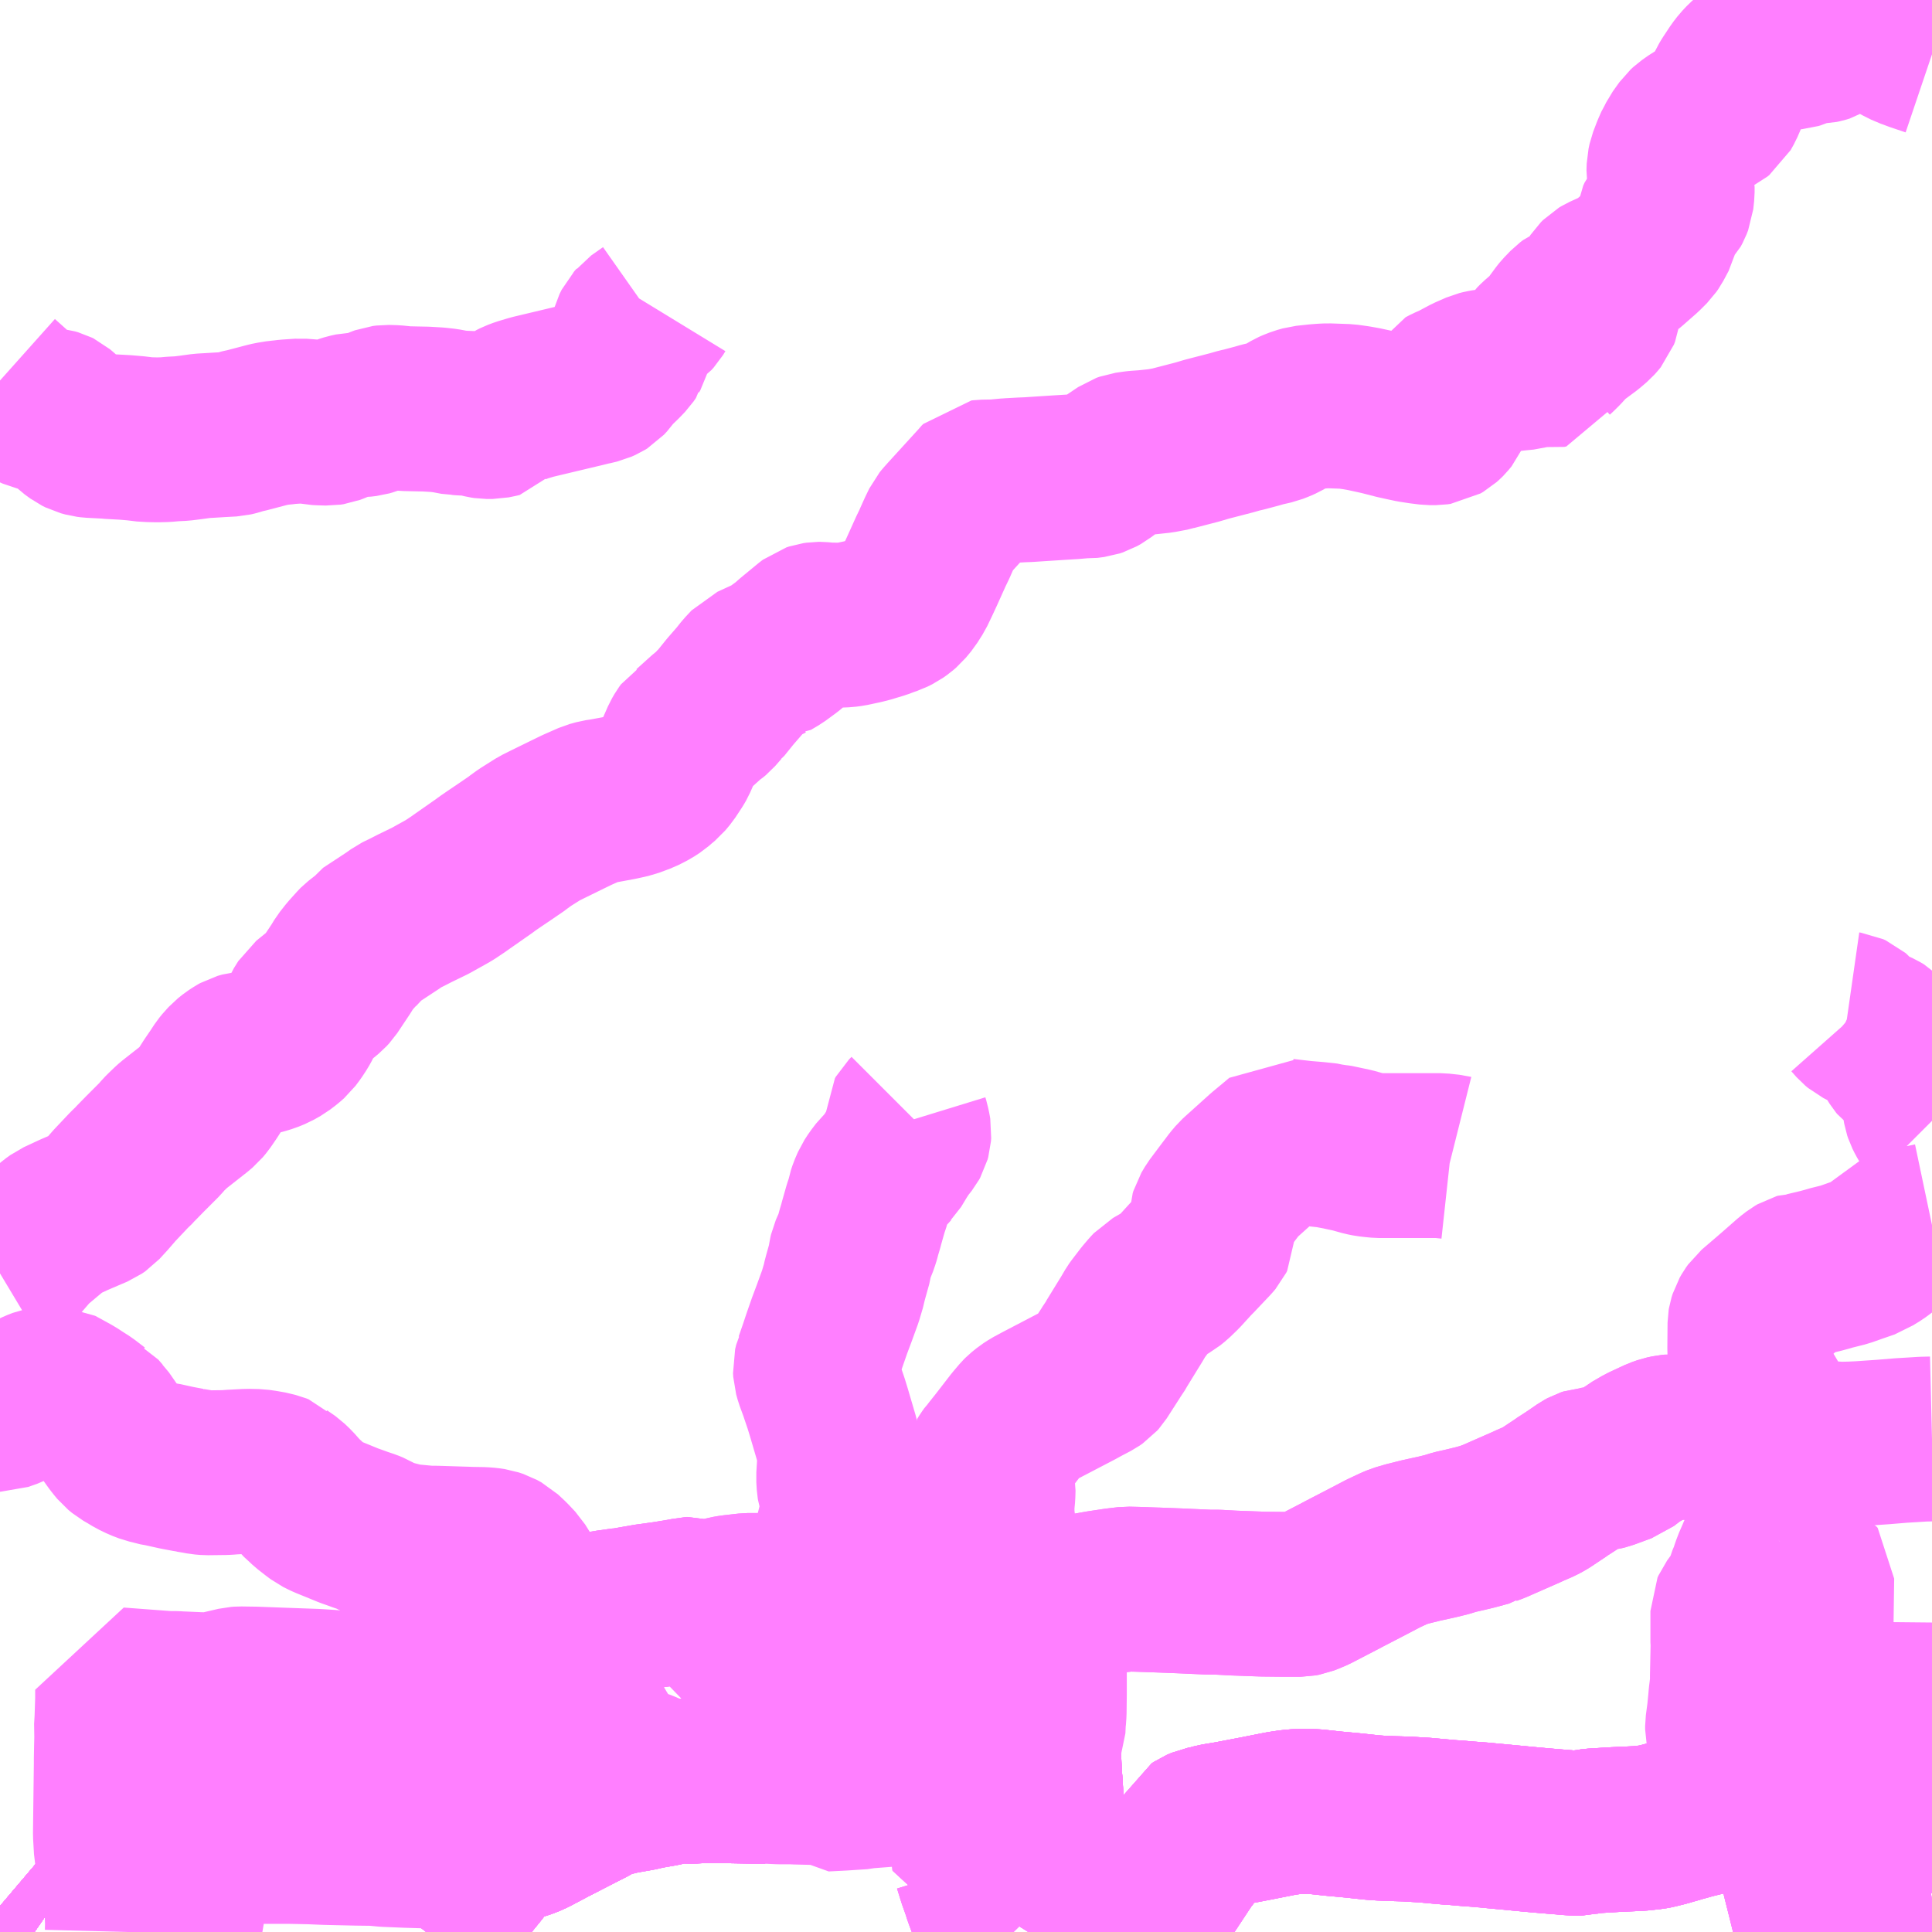 <?xml version="1.0" encoding="UTF-8"?>
<svg  xmlns="http://www.w3.org/2000/svg" xmlns:xlink="http://www.w3.org/1999/xlink" xmlns:go="http://purl.org/svgmap/profile" property="N07_001,N07_002,N07_003,N07_004,N07_005,N07_006,N07_007" viewBox="13517.578 -3515.625 8.789 8.789" go:dataArea="13517.578125 -3515.625 8.7890625 8.7890625" >
<globalCoordinateSystem srsName="http://purl.org/crs/84" transform="matrix(100.0,0.0,0.0,-100.0,0.0,0.0)" />
<defs>
 <g id="p0" >
  <circle cx="0.0" cy="0.0" r="3" stroke="green" stroke-width="0.75" vector-effect="non-scaling-stroke" />
 </g>
</defs>
<g fill="none" fill-rule="evenodd" stroke="#FF00FF" stroke-width="0.75" opacity="0.5" vector-effect="non-scaling-stroke" stroke-linejoin="bevel" >
<path content="1,丹後海陸交通（株）,大阪線（丹後～大阪）,2.0,2.0,2.0," xlink:title="1" d="M13517.735,-3506.836L13517.693,-3506.865L13517.652,-3506.894L13517.611,-3506.926L13517.578,-3506.954"/>
<path content="1,京都交通（株）,福知山～神戸（三ノ宮バスターミナル）,6.0,6.0,6.0," xlink:title="1" d="M13517.735,-3506.836L13517.693,-3506.865L13517.652,-3506.894L13517.611,-3506.926L13517.578,-3506.954"/>
<path content="1,京都交通（株）,舞鶴・綾部・福知山～大阪梅田,2.0,2.0,2.0," xlink:title="1" d="M13517.735,-3506.836L13517.693,-3506.865L13517.652,-3506.894L13517.611,-3506.926L13517.578,-3506.954"/>
<path content="1,京都交通（株）,舞鶴～なんば,5.0,5.0,5.0," xlink:title="1" d="M13517.735,-3506.836L13517.693,-3506.865L13517.652,-3506.894L13517.611,-3506.926L13517.578,-3506.954"/>
<path content="1,京都交通（株）,舞鶴～神戸（三ノ宮バスターミナル）,6.2,6.0,6.0," xlink:title="1" d="M13517.735,-3506.836L13517.693,-3506.865L13517.652,-3506.894L13517.611,-3506.926L13517.578,-3506.954"/>
<path content="1,全但バス（株）,城崎-和田山営業所乗り継ぎ-大阪,2.0,2.2,2.0," xlink:title="1" d="M13517.578,-3506.954L13517.611,-3506.926L13517.652,-3506.894L13517.693,-3506.865L13517.735,-3506.836"/>
<path content="1,全但バス（株）,城崎-和田山営業所乗り継ぎ-神戸,3.0,3.0,3.0," xlink:title="1" d="M13517.735,-3506.836L13517.693,-3506.865L13517.652,-3506.894L13517.611,-3506.926L13517.578,-3506.954"/>
<path content="1,全但バス（株）,大阪-城崎,2.0,2.2,2.0," xlink:title="1" d="M13517.735,-3506.836L13517.693,-3506.865L13517.652,-3506.894L13517.611,-3506.926L13517.578,-3506.954"/>
<path content="1,全但バス（株）,神戸-城崎,3.0,3.0,3.0," xlink:title="1" d="M13517.735,-3506.836L13517.693,-3506.865L13517.652,-3506.894L13517.611,-3506.926L13517.578,-3506.954"/>
<path content="1,日本交通（株）（大阪）,大阪・神戸～福知山・舞鶴線,5.5,6.0,5.5," xlink:title="1" d="M13517.735,-3506.836L13517.693,-3506.865L13517.652,-3506.894L13517.611,-3506.926L13517.578,-3506.954"/>
<path content="1,神姫グリーンバス（株）,柏原～黒井駅・三井庄～野瀬,2.5,2.0,2.0," xlink:title="1" d="M13517.578,-3513.894L13517.606,-3513.869L13517.655,-3513.825L13517.686,-3513.798L13517.704,-3513.787L13517.717,-3513.779L13517.742,-3513.768L13517.763,-3513.763L13517.816,-3513.757L13517.83,-3513.753L13517.832,-3513.752L13517.836,-3513.75L13517.849,-3513.739L13517.859,-3513.73L13517.887,-3513.702L13517.911,-3513.679L13517.937,-3513.66L13517.953,-3513.652L13517.975,-3513.646L13517.991,-3513.644L13518.068,-3513.64L13518.075,-3513.639L13518.148,-3513.635L13518.195,-3513.631L13518.245,-3513.625L13518.25,-3513.625L13518.294,-3513.624L13518.331,-3513.625L13518.364,-3513.628L13518.405,-3513.63L13518.445,-3513.635L13518.496,-3513.642L13518.512,-3513.643L13518.53,-3513.644L13518.579,-3513.647L13518.634,-3513.65L13518.651,-3513.654L13518.676,-3513.662L13518.684,-3513.664L13518.695,-3513.666L13518.794,-3513.692L13518.811,-3513.696L13518.848,-3513.702L13518.862,-3513.703L13518.886,-3513.706L13518.945,-3513.71L13518.985,-3513.707L13518.997,-3513.706L13519.007,-3513.704L13519.017,-3513.702L13519.037,-3513.701L13519.071,-3513.7L13519.084,-3513.702L13519.092,-3513.705L13519.144,-3513.726L13519.163,-3513.732L13519.186,-3513.737L13519.218,-3513.738L13519.221,-3513.738L13519.246,-3513.741L13519.26,-3513.745L13519.273,-3513.75L13519.31,-3513.766L13519.321,-3513.77L13519.337,-3513.772L13519.373,-3513.771L13519.412,-3513.767L13519.423,-3513.766L13519.467,-3513.765L13519.516,-3513.764L13519.567,-3513.761L13519.603,-3513.757L13519.656,-3513.747L13519.667,-3513.747L13519.678,-3513.746L13519.725,-3513.744L13519.75,-3513.739L13519.779,-3513.732L13519.792,-3513.73L13519.808,-3513.73L13519.818,-3513.73L13519.828,-3513.732L13519.847,-3513.736L13519.851,-3513.737L13519.856,-3513.743L13519.875,-3513.762L13519.889,-3513.772L13519.915,-3513.789L13519.929,-3513.796L13519.953,-3513.805L13520,-3513.819L13520.214,-3513.87L13520.227,-3513.873L13520.263,-3513.882L13520.269,-3513.883L13520.298,-3513.89L13520.316,-3513.898L13520.324,-3513.903L13520.338,-3513.918L13520.354,-3513.941L13520.376,-3513.963L13520.4,-3513.986L13520.424,-3514.011L13520.435,-3514.027L13520.436,-3514.032L13520.442,-3514.042L13520.443,-3514.046L13520.448,-3514.077L13520.451,-3514.09L13520.459,-3514.12L13520.469,-3514.14L13520.479,-3514.151L13520.483,-3514.156L13520.537,-3514.194L13520.547,-3514.205L13520.558,-3514.223"/>
<path content="1,神姫グリーンバス（株）,篠山口駅～宮田～草山温泉,6.0,3.0,3.0," xlink:title="1" d="M13517.578,-3509.832L13517.613,-3509.853L13517.631,-3509.868L13517.663,-3509.898L13517.719,-3509.963L13517.826,-3510.053L13517.844,-3510.066L13517.915,-3510.099L13517.985,-3510.129L13518.011,-3510.14L13518.027,-3510.151L13518.06,-3510.187L13518.099,-3510.232L13518.167,-3510.304L13518.191,-3510.327L13518.195,-3510.332L13518.238,-3510.376L13518.306,-3510.444L13518.322,-3510.463L13518.335,-3510.476L13518.359,-3510.499L13518.368,-3510.507L13518.466,-3510.584L13518.485,-3510.6L13518.5,-3510.618L13518.524,-3510.653L13518.547,-3510.689L13518.575,-3510.73L13518.594,-3510.759L13518.607,-3510.775L13518.611,-3510.779L13518.622,-3510.791L13518.642,-3510.807L13518.662,-3510.82L13518.671,-3510.825L13518.692,-3510.831L13518.714,-3510.833L13518.747,-3510.834L13518.757,-3510.836L13518.772,-3510.84L13518.795,-3510.847L13518.822,-3510.858L13518.852,-3510.875L13518.878,-3510.895L13518.895,-3510.91L13518.913,-3510.934L13518.93,-3510.96L13518.94,-3510.978L13518.947,-3510.993L13518.951,-3511.001L13518.96,-3511.022L13518.98,-3511.054L13519.038,-3511.101L13519.061,-3511.12L13519.073,-3511.133L13519.087,-3511.154L13519.129,-3511.217L13519.146,-3511.245L13519.172,-3511.278L13519.209,-3511.319L13519.213,-3511.323L13519.241,-3511.345L13519.254,-3511.364L13519.368,-3511.439L13519.393,-3511.457L13519.403,-3511.462L13519.43,-3511.475L13519.463,-3511.492L13519.537,-3511.528L13519.569,-3511.546L13519.589,-3511.557L13519.612,-3511.57L13519.621,-3511.575L13519.663,-3511.603L13519.677,-3511.613L13519.757,-3511.669L13519.78,-3511.685L13519.796,-3511.697L13519.831,-3511.721L13519.874,-3511.75L13519.931,-3511.789L13519.937,-3511.794L13519.966,-3511.815L13520.031,-3511.856L13520.049,-3511.865L13520.057,-3511.869L13520.067,-3511.874L13520.167,-3511.923L13520.204,-3511.941L13520.22,-3511.948L13520.27,-3511.97L13520.299,-3511.978L13520.326,-3511.982L13520.396,-3511.995L13520.445,-3512.006L13520.496,-3512.025L13520.516,-3512.035L13520.533,-3512.044L13520.556,-3512.059L13520.572,-3512.073L13520.59,-3512.088L13520.61,-3512.112L13520.639,-3512.156L13520.647,-3512.17L13520.687,-3512.261L13520.698,-3512.28L13520.706,-3512.291L13520.724,-3512.302L13520.795,-3512.366L13520.807,-3512.375L13520.81,-3512.377L13520.822,-3512.387L13520.85,-3512.419L13520.854,-3512.422L13520.9,-3512.479L13520.946,-3512.532L13520.969,-3512.561L13520.998,-3512.592L13521.07,-3512.625L13521.076,-3512.628L13521.077,-3512.628L13521.111,-3512.648L13521.156,-3512.681L13521.166,-3512.689L13521.186,-3512.707L13521.266,-3512.773L13521.274,-3512.779L13521.286,-3512.783L13521.3,-3512.785L13521.311,-3512.785L13521.343,-3512.782L13521.399,-3512.781L13521.424,-3512.782L13521.447,-3512.785L13521.503,-3512.797L13521.534,-3512.805L13521.543,-3512.808L13521.58,-3512.819L13521.612,-3512.831L13521.63,-3512.837L13521.652,-3512.848L13521.669,-3512.86L13521.683,-3512.872L13521.707,-3512.901L13521.717,-3512.917L13521.731,-3512.939L13521.753,-3512.985L13521.772,-3513.026L13521.813,-3513.117L13521.829,-3513.15L13521.835,-3513.164L13521.853,-3513.204L13521.87,-3513.239L13521.879,-3513.25L13521.895,-3513.268L13522.03,-3513.416L13522.036,-3513.424L13522.043,-3513.431L13522.051,-3513.432L13522.11,-3513.433L13522.131,-3513.437L13522.134,-3513.437L13522.142,-3513.436L13522.173,-3513.439L13522.228,-3513.442L13522.255,-3513.443L13522.316,-3513.447L13522.393,-3513.452L13522.458,-3513.456L13522.504,-3513.46L13522.522,-3513.459L13522.553,-3513.463L13522.568,-3513.468L13522.586,-3513.478L13522.595,-3513.485L13522.64,-3513.518L13522.692,-3513.553L13522.706,-3513.558L13522.741,-3513.563L13522.75,-3513.564L13522.792,-3513.567L13522.857,-3513.574L13522.91,-3513.584L13522.916,-3513.586L13523.024,-3513.614L13523.068,-3513.627L13523.18,-3513.656L13523.215,-3513.666L13523.237,-3513.671L13523.297,-3513.687L13523.321,-3513.694L13523.369,-3513.705L13523.392,-3513.714L13523.41,-3513.722L13523.458,-3513.75L13523.467,-3513.754L13523.49,-3513.763L13523.515,-3513.77L13523.571,-3513.776L13523.597,-3513.778L13523.619,-3513.779L13523.704,-3513.776L13523.747,-3513.77L13523.781,-3513.764L13523.832,-3513.753L13523.863,-3513.746L13523.929,-3513.729L13523.97,-3513.72L13524.003,-3513.713L13524.042,-3513.707L13524.082,-3513.702L13524.11,-3513.702L13524.124,-3513.704L13524.136,-3513.711L13524.146,-3513.72L13524.151,-3513.725L13524.165,-3513.742L13524.168,-3513.749L13524.167,-3513.765L13524.163,-3513.783L13524.157,-3513.802L13524.147,-3513.828L13524.144,-3513.838L13524.144,-3513.845L13524.147,-3513.85L13524.166,-3513.86L13524.196,-3513.873L13524.258,-3513.906L13524.308,-3513.928L13524.324,-3513.932L13524.341,-3513.935L13524.418,-3513.942L13524.468,-3513.948L13524.518,-3513.953L13524.529,-3513.956L13524.54,-3513.965L13524.543,-3513.972L13524.547,-3514.006L13524.552,-3514.032L13524.559,-3514.046L13524.564,-3514.053L13524.579,-3514.068L13524.618,-3514.102L13524.638,-3514.123L13524.644,-3514.131L13524.683,-3514.184L13524.692,-3514.195L13524.72,-3514.224L13524.732,-3514.233L13524.739,-3514.236L13524.748,-3514.236L13524.757,-3514.233L13524.762,-3514.226L13524.759,-3514.216L13524.751,-3514.206L13524.72,-3514.181L13524.703,-3514.163L13524.69,-3514.147L13524.67,-3514.115L13524.662,-3514.103L13524.629,-3514.049L13524.618,-3514.033L13524.605,-3514.006L13524.598,-3513.979L13524.597,-3513.964L13524.603,-3513.96L13524.613,-3513.958L13524.622,-3513.96L13524.627,-3513.972L13524.631,-3513.983L13524.638,-3514.001L13524.648,-3514.015L13524.66,-3514.026L13524.679,-3514.045L13524.72,-3514.09L13524.797,-3514.147L13524.825,-3514.171L13524.834,-3514.181L13524.843,-3514.192L13524.848,-3514.205L13524.849,-3514.212L13524.853,-3514.233L13524.853,-3514.256L13524.845,-3514.311L13524.844,-3514.333L13524.849,-3514.343L13524.853,-3514.349L13524.863,-3514.359L13524.873,-3514.365L13524.919,-3514.386L13524.946,-3514.398L13524.977,-3514.419L13524.99,-3514.43L13525.048,-3514.481L13525.078,-3514.511L13525.087,-3514.524L13525.111,-3514.569L13525.117,-3514.594L13525.121,-3514.624L13525.127,-3514.637L13525.139,-3514.652L13525.166,-3514.68L13525.174,-3514.695L13525.181,-3514.713L13525.185,-3514.75L13525.185,-3514.775L13525.172,-3514.825L13525.17,-3514.838L13525.171,-3514.869L13525.176,-3514.892L13525.192,-3514.934L13525.206,-3514.966L13525.213,-3514.977L13525.22,-3514.991L13525.25,-3515.033L13525.263,-3515.045L13525.293,-3515.066L13525.333,-3515.089L13525.387,-3515.117L13525.396,-3515.124L13525.411,-3515.151L13525.442,-3515.223L13525.448,-3515.236L13525.457,-3515.251L13525.488,-3515.298L13525.505,-3515.32L13525.523,-3515.339L13525.568,-3515.379L13525.62,-3515.421L13525.635,-3515.431L13525.648,-3515.44L13525.691,-3515.465L13525.715,-3515.482L13525.74,-3515.511L13525.756,-3515.528L13525.772,-3515.543L13525.787,-3515.553L13525.806,-3515.564L13525.839,-3515.584L13525.883,-3515.615L13525.896,-3515.625"/>
<path content="1,神姫グリーンバス（株）,篠山口駅～篠山営業所・城東日置～福住,2.5,2.5,2.5," xlink:title="1" d="M13519.517,-3506.836L13519.61,-3506.955L13519.657,-3507.012L13519.678,-3507.037L13519.697,-3507.062L13519.742,-3507.117L13519.812,-3507.207L13519.829,-3507.225L13519.842,-3507.235L13519.849,-3507.239L13519.851,-3507.241L13519.905,-3507.253L13519.97,-3507.274L13519.999,-3507.287L13520.033,-3507.305L13520.082,-3507.331L13520.123,-3507.352L13520.154,-3507.368L13520.158,-3507.37L13520.234,-3507.409L13520.247,-3507.415L13520.301,-3507.445L13520.327,-3507.455L13520.353,-3507.462L13520.402,-3507.474L13520.482,-3507.488L13520.521,-3507.497L13520.573,-3507.506L13520.594,-3507.51L13520.631,-3507.519L13520.652,-3507.522L13520.678,-3507.523L13520.727,-3507.522L13520.781,-3507.525L13520.844,-3507.525L13520.851,-3507.524L13520.855,-3507.524L13520.889,-3507.524L13520.895,-3507.524L13521.007,-3507.522L13521.058,-3507.522L13521.058,-3507.544L13521.059,-3507.566L13521.06,-3507.641L13521.061,-3507.681L13521.067,-3507.681L13521.07,-3507.681L13521.153,-3507.68L13521.204,-3507.68L13521.225,-3507.68L13521.241,-3507.68L13521.254,-3507.678L13521.296,-3507.68L13521.362,-3507.682L13521.374,-3507.682L13521.485,-3507.684L13521.506,-3507.684L13521.625,-3507.685L13521.653,-3507.686L13521.688,-3507.685L13521.702,-3507.685L13521.845,-3507.684L13521.882,-3507.685L13521.898,-3507.684L13521.969,-3507.684L13522.066,-3507.686L13522.075,-3507.686L13522.123,-3507.686L13522.229,-3507.684L13522.288,-3507.683L13522.301,-3507.683L13522.302,-3507.669L13522.305,-3507.594L13522.308,-3507.535L13522.31,-3507.514L13522.321,-3507.324L13522.327,-3507.2L13522.329,-3507.161L13522.332,-3507.121L13522.331,-3507.097L13522.334,-3507.065L13522.335,-3507.034L13522.371,-3507.05L13522.403,-3507.066L13522.431,-3507.076L13522.447,-3507.079L13522.471,-3507.079L13522.493,-3507.076L13522.547,-3507.067L13522.57,-3507.065L13522.588,-3507.064L13522.628,-3507.064L13522.723,-3507.077L13522.782,-3507.092L13522.832,-3507.107L13522.872,-3507.118L13522.875,-3507.112L13522.915,-3507.027L13522.916,-3507.024L13522.924,-3507.007L13522.932,-3506.999L13523.052,-3506.927L13523.089,-3506.903L13523.15,-3506.865L13523.194,-3506.836M13525.462,-3506.836L13525.482,-3506.841L13525.501,-3506.845L13525.522,-3506.85L13525.526,-3506.851L13525.565,-3506.857L13525.578,-3506.861L13525.621,-3506.868L13525.686,-3506.875L13525.706,-3506.878L13525.719,-3506.88L13525.734,-3506.883L13525.845,-3506.901L13525.889,-3506.909L13525.913,-3506.914L13526.014,-3506.93L13526.062,-3506.938L13526.098,-3506.944L13526.164,-3506.955L13526.174,-3506.957L13526.177,-3506.958L13526.245,-3506.966L13526.347,-3506.979L13526.36,-3506.979L13526.367,-3506.98"/>
<path content="1,神姫グリーンバス（株）,篠山口駅～（直通）～篠山鳳鳴高校前,1.0,0.0,0.0," xlink:title="1" d="M13519.517,-3506.836L13519.61,-3506.955L13519.657,-3507.012L13519.678,-3507.037L13519.697,-3507.062L13519.742,-3507.117L13519.812,-3507.207L13519.829,-3507.225L13519.842,-3507.235L13519.849,-3507.239L13519.851,-3507.241L13519.905,-3507.253L13519.924,-3507.259L13519.97,-3507.274L13519.999,-3507.287L13520.033,-3507.305L13520.082,-3507.331L13520.123,-3507.352L13520.154,-3507.368L13520.158,-3507.37L13520.234,-3507.409L13520.247,-3507.415L13520.234,-3507.445L13520.225,-3507.488L13520.224,-3507.49L13520.206,-3507.604L13520.189,-3507.697L13520.182,-3507.741L13520.178,-3507.767L13520.172,-3507.827L13520.167,-3507.862L13520.167,-3507.889L13520.167,-3507.903L13520.175,-3507.944L13520.186,-3507.98L13520.216,-3508.071L13520.223,-3508.093L13520.24,-3508.139L13520.249,-3508.18L13520.259,-3508.228L13520.267,-3508.267L13520.265,-3508.275L13520.278,-3508.279L13520.35,-3508.291L13520.414,-3508.3L13520.421,-3508.3L13520.46,-3508.307L13520.523,-3508.318L13520.603,-3508.329L13520.674,-3508.34L13520.685,-3508.343L13520.742,-3508.351L13520.75,-3508.352L13520.763,-3508.347L13520.786,-3508.325L13520.832,-3508.34L13520.872,-3508.351L13520.887,-3508.355L13520.91,-3508.359L13520.92,-3508.36L13520.937,-3508.362L13520.981,-3508.367L13521.025,-3508.367L13521.027,-3508.367L13521.14,-3508.364L13521.179,-3508.363L13521.243,-3508.362L13521.248,-3508.362L13521.283,-3508.361L13521.381,-3508.359L13521.629,-3508.354L13521.749,-3508.351L13521.978,-3508.347L13522.107,-3508.344L13522.148,-3508.343L13522.33,-3508.337L13522.336,-3508.337L13522.377,-3508.344"/>
<path content="1,神姫グリーンバス（株）,篠山営業所～丹波細工所・藤板公民館・奥山～立金,2.0,2.0,2.0," xlink:title="1" d="M13522.932,-3506.999L13522.924,-3507.007L13522.916,-3507.024L13522.915,-3507.027L13522.875,-3507.112L13522.872,-3507.118"/>
<path content="1,神姫グリーンバス（株）,篠山営業所～丹波細工所・藤板公民館・奥山～立金,2.0,2.0,2.0," xlink:title="1" d="M13522.832,-3507.107L13522.872,-3507.118"/>
<path content="1,神姫グリーンバス（株）,篠山営業所～丹波細工所・藤板公民館・奥山～立金,2.0,2.0,2.0," xlink:title="1" d="M13522.872,-3507.118L13522.899,-3507.13L13522.917,-3507.139L13522.94,-3507.151L13522.947,-3507.155L13522.958,-3507.164L13522.971,-3507.177L13522.985,-3507.197L13522.992,-3507.214L13523.019,-3507.279L13523.025,-3507.291L13523.034,-3507.297L13523.055,-3507.306L13523.08,-3507.311L13523.109,-3507.319L13523.175,-3507.33L13523.295,-3507.353L13523.406,-3507.375L13523.453,-3507.382L13523.467,-3507.383L13523.488,-3507.385L13523.556,-3507.384L13523.649,-3507.374L13523.715,-3507.368L13523.745,-3507.365L13523.819,-3507.357L13523.86,-3507.354L13523.908,-3507.352L13523.978,-3507.35L13524.025,-3507.347L13524.06,-3507.345L13524.114,-3507.34L13524.182,-3507.334L13524.19,-3507.334L13524.246,-3507.329L13524.313,-3507.324L13524.43,-3507.313L13524.535,-3507.303L13524.59,-3507.298L13524.602,-3507.297L13524.721,-3507.287L13524.741,-3507.286L13524.744,-3507.286L13524.759,-3507.285L13524.767,-3507.285L13524.786,-3507.29L13524.826,-3507.296L13524.926,-3507.302L13525.035,-3507.307L13525.091,-3507.313L13525.112,-3507.317L13525.156,-3507.328L13525.176,-3507.334L13525.208,-3507.343L13525.22,-3507.347L13525.243,-3507.353L13525.271,-3507.361L13525.397,-3507.392L13525.438,-3507.403L13525.443,-3507.405L13525.465,-3507.41L13525.477,-3507.413L13525.523,-3507.424L13525.565,-3507.431L13525.585,-3507.432L13525.652,-3507.436L13525.695,-3507.436L13525.704,-3507.436L13525.714,-3507.436L13525.763,-3507.43L13525.764,-3507.43L13525.897,-3507.416L13525.916,-3507.415L13525.92,-3507.415L13525.936,-3507.413L13526.054,-3507.404L13526.128,-3507.397L13526.137,-3507.396L13526.19,-3507.392L13526.211,-3507.389L13526.223,-3507.389L13526.233,-3507.387L13526.261,-3507.384L13526.28,-3507.383L13526.288,-3507.382L13526.328,-3507.38L13526.356,-3507.389L13526.367,-3507.392"/>
<path content="1,神姫グリーンバス（株）,篠山営業所～八上本町・城東公民館～後川下,1.0,1.0,1.0," xlink:title="1" d="M13522.932,-3506.999L13523.052,-3506.927L13523.089,-3506.903L13523.15,-3506.865L13523.194,-3506.836M13525.462,-3506.836L13525.482,-3506.841L13525.501,-3506.845L13525.522,-3506.85L13525.526,-3506.851L13525.565,-3506.857L13525.578,-3506.861L13525.621,-3506.868L13525.686,-3506.875L13525.706,-3506.878L13525.719,-3506.88L13525.734,-3506.883L13525.845,-3506.901L13525.889,-3506.909L13525.913,-3506.914L13526.014,-3506.93L13526.062,-3506.938L13526.098,-3506.944L13526.164,-3506.955L13526.174,-3506.957L13526.177,-3506.958L13526.245,-3506.966L13526.347,-3506.979L13526.36,-3506.979L13526.367,-3506.98"/>
<path content="1,神姫グリーンバス（株）,篠山営業所～味間東吹～篠山口駅,20.5,20.5,20.5," xlink:title="1" d="M13519.517,-3506.836L13519.61,-3506.955L13519.657,-3507.012L13519.678,-3507.037L13519.697,-3507.062L13519.742,-3507.117L13519.812,-3507.207L13519.829,-3507.225L13519.842,-3507.235L13519.849,-3507.239L13519.851,-3507.241L13519.905,-3507.253L13519.97,-3507.274L13519.999,-3507.287L13520.033,-3507.305L13520.082,-3507.331L13520.123,-3507.352L13520.154,-3507.368L13520.158,-3507.37L13520.234,-3507.409L13520.247,-3507.415L13520.301,-3507.445L13520.327,-3507.455L13520.353,-3507.462L13520.402,-3507.474L13520.482,-3507.488L13520.521,-3507.497L13520.573,-3507.506L13520.594,-3507.51L13520.631,-3507.519L13520.652,-3507.522L13520.678,-3507.523L13520.727,-3507.522L13520.781,-3507.525L13520.844,-3507.525L13520.851,-3507.524L13520.855,-3507.524L13520.889,-3507.524L13520.895,-3507.524L13521.007,-3507.522L13521.058,-3507.522L13521.058,-3507.544L13521.059,-3507.566L13521.06,-3507.641L13521.061,-3507.681L13521.067,-3507.681L13521.07,-3507.681L13521.153,-3507.68L13521.204,-3507.68L13521.225,-3507.68L13521.241,-3507.68L13521.254,-3507.678L13521.296,-3507.68L13521.362,-3507.682L13521.374,-3507.682L13521.485,-3507.684L13521.506,-3507.684L13521.625,-3507.685L13521.653,-3507.686L13521.688,-3507.685L13521.702,-3507.685L13521.845,-3507.684L13521.882,-3507.685L13521.898,-3507.684L13521.969,-3507.684L13522.066,-3507.686L13522.075,-3507.686L13522.123,-3507.686L13522.229,-3507.684L13522.288,-3507.683L13522.301,-3507.683L13522.302,-3507.669L13522.305,-3507.594L13522.308,-3507.535L13522.31,-3507.514L13522.321,-3507.324L13522.327,-3507.2L13522.329,-3507.161L13522.332,-3507.121L13522.331,-3507.097L13522.334,-3507.065L13522.335,-3507.034L13522.371,-3507.05L13522.403,-3507.066L13522.431,-3507.076L13522.447,-3507.079L13522.471,-3507.079L13522.493,-3507.076L13522.547,-3507.067L13522.57,-3507.065L13522.588,-3507.064L13522.628,-3507.064L13522.723,-3507.077L13522.782,-3507.092L13522.832,-3507.107L13522.872,-3507.118L13522.875,-3507.112L13522.915,-3507.027L13522.916,-3507.024L13522.924,-3507.007L13522.932,-3506.999"/>
<path content="1,神姫グリーンバス（株）,篠山営業所～和田・篠山東中学校・城東公民館～福住,2.0,2.0,2.0," xlink:title="1" d="M13522.932,-3506.999L13522.924,-3507.007L13522.916,-3507.024L13522.915,-3507.027L13522.875,-3507.112L13522.872,-3507.118"/>
<path content="1,神姫グリーンバス（株）,篠山営業所～和田・篠山東中学校・城東公民館～福住,2.0,2.0,2.0," xlink:title="1" d="M13522.832,-3507.107L13522.872,-3507.118"/>
<path content="1,神姫グリーンバス（株）,篠山営業所～和田・篠山東中学校・城東公民館～福住,2.0,2.0,2.0," xlink:title="1" d="M13522.872,-3507.118L13522.899,-3507.13L13522.917,-3507.139L13522.94,-3507.151L13522.947,-3507.155L13522.958,-3507.164L13522.971,-3507.177L13522.985,-3507.197L13522.992,-3507.214L13523.019,-3507.279L13523.025,-3507.291L13523.034,-3507.297L13523.055,-3507.306L13523.08,-3507.311L13523.109,-3507.319L13523.175,-3507.33L13523.295,-3507.353L13523.406,-3507.375L13523.453,-3507.382L13523.467,-3507.383L13523.488,-3507.385L13523.556,-3507.384L13523.649,-3507.374L13523.715,-3507.368L13523.745,-3507.365L13523.819,-3507.357L13523.86,-3507.354L13523.908,-3507.352L13523.978,-3507.35L13524.025,-3507.347L13524.06,-3507.345L13524.114,-3507.34L13524.182,-3507.334L13524.19,-3507.334L13524.246,-3507.329L13524.313,-3507.324L13524.43,-3507.313L13524.535,-3507.303L13524.59,-3507.298L13524.602,-3507.297L13524.721,-3507.287L13524.741,-3507.286L13524.744,-3507.286L13524.759,-3507.285L13524.767,-3507.285L13524.786,-3507.29L13524.826,-3507.296L13524.926,-3507.302L13525.035,-3507.307L13525.091,-3507.313L13525.112,-3507.317L13525.156,-3507.328L13525.176,-3507.334L13525.208,-3507.343L13525.22,-3507.347L13525.243,-3507.353L13525.271,-3507.361L13525.397,-3507.392L13525.438,-3507.403L13525.443,-3507.405L13525.465,-3507.41L13525.477,-3507.413L13525.523,-3507.424L13525.565,-3507.431L13525.585,-3507.432L13525.652,-3507.436L13525.695,-3507.436L13525.704,-3507.436L13525.714,-3507.436L13525.763,-3507.43L13525.764,-3507.43L13525.897,-3507.416L13525.916,-3507.415L13525.92,-3507.415L13525.936,-3507.413L13526.054,-3507.404L13526.128,-3507.397L13526.137,-3507.396L13526.19,-3507.392L13526.211,-3507.389L13526.223,-3507.389L13526.233,-3507.387L13526.261,-3507.384L13526.28,-3507.383L13526.288,-3507.382L13526.328,-3507.38L13526.356,-3507.389L13526.367,-3507.392"/>
<path content="1,神姫グリーンバス（株）,篠山営業所～図書館前～篠山口駅,8.0,8.0,8.0," xlink:title="1" d="M13519.517,-3506.836L13519.61,-3506.955L13519.657,-3507.012L13519.678,-3507.037L13519.697,-3507.062L13519.742,-3507.117L13519.812,-3507.207L13519.829,-3507.225L13519.842,-3507.235L13519.849,-3507.239L13519.851,-3507.241L13519.905,-3507.253L13519.97,-3507.274L13519.999,-3507.287L13520.033,-3507.305L13520.082,-3507.331L13520.123,-3507.352L13520.154,-3507.368L13520.158,-3507.37L13520.234,-3507.409L13520.247,-3507.415L13520.301,-3507.445L13520.327,-3507.455L13520.353,-3507.462L13520.402,-3507.474L13520.482,-3507.488L13520.521,-3507.497L13520.573,-3507.506L13520.594,-3507.51L13520.631,-3507.519L13520.652,-3507.522L13520.678,-3507.523L13520.727,-3507.522L13520.781,-3507.525L13520.844,-3507.525L13520.851,-3507.524L13520.855,-3507.524L13520.889,-3507.524L13520.895,-3507.524L13521.007,-3507.522L13521.058,-3507.522L13521.058,-3507.544L13521.059,-3507.566L13521.06,-3507.641L13521.061,-3507.681L13521.067,-3507.681L13521.07,-3507.681L13521.153,-3507.68L13521.204,-3507.68L13521.225,-3507.68L13521.241,-3507.68L13521.254,-3507.678L13521.296,-3507.68L13521.362,-3507.682L13521.374,-3507.682L13521.485,-3507.684L13521.506,-3507.684L13521.625,-3507.685L13521.653,-3507.686L13521.688,-3507.685L13521.702,-3507.685L13521.845,-3507.684L13521.882,-3507.685L13521.898,-3507.684L13521.969,-3507.684L13522.066,-3507.686L13522.075,-3507.686L13522.123,-3507.686L13522.229,-3507.684L13522.288,-3507.683L13522.301,-3507.683L13522.302,-3507.669L13522.305,-3507.594L13522.308,-3507.535L13522.31,-3507.514L13522.321,-3507.324L13522.327,-3507.2L13522.329,-3507.161L13522.332,-3507.121L13522.331,-3507.097L13522.334,-3507.065L13522.335,-3507.034L13522.371,-3507.05L13522.403,-3507.066L13522.431,-3507.076L13522.447,-3507.079L13522.471,-3507.079L13522.493,-3507.076L13522.547,-3507.067L13522.57,-3507.065L13522.588,-3507.064L13522.628,-3507.064L13522.723,-3507.077L13522.782,-3507.092L13522.832,-3507.107L13522.872,-3507.118L13522.875,-3507.112L13522.915,-3507.027L13522.916,-3507.024L13522.924,-3507.007L13522.932,-3506.999"/>
<path content="1,神姫グリーンバス（株）,篠山営業所～城東公民館～福住,3.0,3.0,3.0," xlink:title="1" d="M13522.932,-3506.999L13523.052,-3506.927L13523.089,-3506.903L13523.15,-3506.865L13523.194,-3506.836M13525.462,-3506.836L13525.482,-3506.841L13525.501,-3506.845L13525.522,-3506.85L13525.526,-3506.851L13525.565,-3506.857L13525.578,-3506.861L13525.621,-3506.868L13525.686,-3506.875L13525.706,-3506.878L13525.719,-3506.88L13525.734,-3506.883L13525.845,-3506.901L13525.889,-3506.909L13525.913,-3506.914L13526.014,-3506.93L13526.062,-3506.938L13526.098,-3506.944L13526.164,-3506.955L13526.174,-3506.957L13526.177,-3506.958L13526.245,-3506.966L13526.347,-3506.979L13526.36,-3506.979L13526.367,-3506.98"/>
<path content="1,神姫グリーンバス（株）,篠山営業所～城東日置～福住,1.0,1.0,1.0," xlink:title="1" d="M13522.932,-3506.999L13523.052,-3506.927L13523.089,-3506.903L13523.15,-3506.865L13523.194,-3506.836M13525.462,-3506.836L13525.482,-3506.841L13525.501,-3506.845L13525.522,-3506.85L13525.526,-3506.851L13525.565,-3506.857L13525.578,-3506.861L13525.621,-3506.868L13525.686,-3506.875L13525.706,-3506.878L13525.719,-3506.88L13525.734,-3506.883L13525.845,-3506.901L13525.889,-3506.909L13525.913,-3506.914L13526.014,-3506.93L13526.062,-3506.938L13526.098,-3506.944L13526.164,-3506.955L13526.174,-3506.957L13526.177,-3506.958L13526.245,-3506.966L13526.347,-3506.979L13526.36,-3506.979L13526.367,-3506.98"/>
<path content="1,神姫グリーンバス（株）,篠山営業所～真南条上～市原,1.0,1.0,1.0," xlink:title="1" d="M13522.19,-3506.836L13522.098,-3506.93L13522.077,-3506.967L13522.062,-3507.008L13522.053,-3507.036L13522.036,-3507.084L13522.017,-3507.145L13522.012,-3507.145L13522.01,-3507.17L13522.003,-3507.325L13521.999,-3507.411L13521.998,-3507.439L13521.995,-3507.451L13521.988,-3507.466L13521.984,-3507.477L13521.979,-3507.488L13521.97,-3507.51L13521.964,-3507.523L13521.962,-3507.532L13521.966,-3507.598L13521.969,-3507.635L13521.969,-3507.684L13522.066,-3507.686L13522.075,-3507.686L13522.123,-3507.686L13522.229,-3507.684L13522.26,-3507.684L13522.288,-3507.683L13522.301,-3507.683L13522.302,-3507.669L13522.305,-3507.594L13522.308,-3507.535L13522.31,-3507.514L13522.314,-3507.447L13522.317,-3507.375L13522.318,-3507.352L13522.321,-3507.324L13522.327,-3507.2L13522.329,-3507.161L13522.332,-3507.121L13522.331,-3507.097L13522.334,-3507.065L13522.335,-3507.034L13522.371,-3507.05L13522.403,-3507.066L13522.431,-3507.076L13522.447,-3507.079L13522.471,-3507.079L13522.493,-3507.076L13522.547,-3507.067L13522.57,-3507.065L13522.588,-3507.064L13522.628,-3507.064L13522.723,-3507.077L13522.782,-3507.092L13522.832,-3507.107L13522.872,-3507.118L13522.875,-3507.112L13522.915,-3507.027L13522.916,-3507.024L13522.924,-3507.007L13522.932,-3506.999"/>
<path content="1,神姫グリーンバス（株）,篠山営業所～篠山口駅～藍本駅,4.0,0.0,0.0," xlink:title="1" d="M13522.932,-3506.999L13522.924,-3507.007L13522.916,-3507.024L13522.915,-3507.027L13522.875,-3507.112L13522.872,-3507.118L13522.832,-3507.107L13522.782,-3507.092L13522.723,-3507.077L13522.628,-3507.064L13522.588,-3507.064L13522.57,-3507.065L13522.547,-3507.067L13522.493,-3507.076L13522.471,-3507.079L13522.447,-3507.079L13522.431,-3507.076L13522.403,-3507.066L13522.371,-3507.05L13522.335,-3507.034L13522.334,-3507.065L13522.331,-3507.097L13522.332,-3507.121L13522.329,-3507.161L13522.327,-3507.2L13522.321,-3507.324L13522.318,-3507.352L13522.317,-3507.375L13522.314,-3507.447L13522.31,-3507.514L13522.308,-3507.535L13522.305,-3507.594L13522.302,-3507.669L13522.301,-3507.683L13522.288,-3507.683L13522.26,-3507.684L13522.229,-3507.684L13522.123,-3507.686L13522.075,-3507.686L13522.066,-3507.686L13521.969,-3507.684L13521.898,-3507.684L13521.882,-3507.685L13521.845,-3507.684L13521.702,-3507.685L13521.688,-3507.685L13521.653,-3507.686L13521.625,-3507.685L13521.506,-3507.684L13521.485,-3507.684L13521.374,-3507.682L13521.362,-3507.682L13521.296,-3507.68L13521.254,-3507.678L13521.241,-3507.68L13521.225,-3507.68L13521.204,-3507.68L13521.153,-3507.68L13521.067,-3507.681L13521.061,-3507.681L13521.06,-3507.641L13521.059,-3507.566L13521.058,-3507.544L13521.058,-3507.522L13521.007,-3507.522L13520.895,-3507.524L13520.889,-3507.524L13520.855,-3507.524L13520.851,-3507.524L13520.844,-3507.525L13520.781,-3507.525L13520.727,-3507.522L13520.678,-3507.523L13520.652,-3507.522L13520.631,-3507.519L13520.594,-3507.51L13520.573,-3507.506L13520.521,-3507.497L13520.482,-3507.488L13520.402,-3507.474L13520.353,-3507.462L13520.327,-3507.455L13520.301,-3507.445L13520.247,-3507.415L13520.234,-3507.409L13520.158,-3507.37L13520.154,-3507.368L13520.123,-3507.352L13520.082,-3507.331L13520.033,-3507.305L13519.999,-3507.287L13519.97,-3507.274L13519.924,-3507.259L13519.905,-3507.253L13519.851,-3507.241L13519.849,-3507.239L13519.842,-3507.235L13519.829,-3507.225L13519.812,-3507.207L13519.742,-3507.117L13519.697,-3507.062L13519.678,-3507.037L13519.657,-3507.012L13519.61,-3506.955L13519.517,-3506.836"/>
<path content="1,神姫グリーンバス（株）,篠山営業所～篠山東中学校・丹波細工所～大芋,1.0,1.0,1.0," xlink:title="1" d="M13522.932,-3506.999L13522.924,-3507.007L13522.916,-3507.024L13522.915,-3507.027L13522.875,-3507.112L13522.872,-3507.118"/>
<path content="1,神姫グリーンバス（株）,篠山営業所～篠山東中学校・丹波細工所～大芋,1.0,1.0,1.0," xlink:title="1" d="M13522.832,-3507.107L13522.872,-3507.118"/>
<path content="1,神姫グリーンバス（株）,篠山営業所～篠山東中学校・丹波細工所～大芋,1.0,1.0,1.0," xlink:title="1" d="M13522.872,-3507.118L13522.899,-3507.13L13522.917,-3507.139L13522.94,-3507.151L13522.947,-3507.155L13522.958,-3507.164L13522.971,-3507.177L13522.985,-3507.197L13522.992,-3507.214L13523.019,-3507.279L13523.025,-3507.291L13523.034,-3507.297L13523.055,-3507.306L13523.08,-3507.311L13523.109,-3507.319L13523.175,-3507.33L13523.295,-3507.353L13523.406,-3507.375L13523.453,-3507.382L13523.467,-3507.383L13523.488,-3507.385L13523.556,-3507.384L13523.649,-3507.374L13523.715,-3507.368L13523.745,-3507.365L13523.819,-3507.357L13523.86,-3507.354L13523.908,-3507.352L13523.978,-3507.35L13524.025,-3507.347L13524.06,-3507.345L13524.114,-3507.34L13524.182,-3507.334L13524.19,-3507.334L13524.246,-3507.329L13524.313,-3507.324L13524.43,-3507.313L13524.535,-3507.303L13524.59,-3507.298L13524.602,-3507.297L13524.721,-3507.287L13524.741,-3507.286L13524.744,-3507.286L13524.759,-3507.285L13524.767,-3507.285L13524.786,-3507.29L13524.826,-3507.296L13524.926,-3507.302L13525.035,-3507.307L13525.091,-3507.313L13525.112,-3507.317L13525.156,-3507.328L13525.176,-3507.334L13525.208,-3507.343L13525.22,-3507.347L13525.243,-3507.353L13525.271,-3507.361L13525.397,-3507.392L13525.438,-3507.403L13525.443,-3507.405L13525.465,-3507.41L13525.477,-3507.413L13525.523,-3507.424L13525.565,-3507.431L13525.585,-3507.432L13525.652,-3507.436L13525.695,-3507.436L13525.704,-3507.436L13525.714,-3507.436L13525.763,-3507.43L13525.764,-3507.43L13525.897,-3507.416L13525.916,-3507.415L13525.92,-3507.415L13525.936,-3507.413L13526.054,-3507.404L13526.128,-3507.397L13526.137,-3507.396L13526.19,-3507.392L13526.211,-3507.389L13526.223,-3507.389L13526.233,-3507.387L13526.261,-3507.384L13526.28,-3507.383L13526.288,-3507.382L13526.328,-3507.38L13526.356,-3507.389L13526.367,-3507.392"/>
<path content="1,神姫グリーンバス（株）,篠山営業所～篠山東中学校・丹波細工所～市野々,6.0,6.0,6.0," xlink:title="1" d="M13522.932,-3506.999L13522.924,-3507.007L13522.916,-3507.024L13522.915,-3507.027L13522.875,-3507.112L13522.872,-3507.118"/>
<path content="1,神姫グリーンバス（株）,篠山営業所～篠山東中学校・丹波細工所～市野々,6.0,6.0,6.0," xlink:title="1" d="M13522.832,-3507.107L13522.872,-3507.118"/>
<path content="1,神姫グリーンバス（株）,篠山営業所～篠山東中学校・丹波細工所～市野々,6.0,6.0,6.0," xlink:title="1" d="M13522.872,-3507.118L13522.899,-3507.13L13522.917,-3507.139L13522.94,-3507.151L13522.947,-3507.155L13522.958,-3507.164L13522.971,-3507.177L13522.985,-3507.197L13522.992,-3507.214L13523.019,-3507.279L13523.025,-3507.291L13523.034,-3507.297L13523.055,-3507.306L13523.08,-3507.311L13523.109,-3507.319L13523.175,-3507.33L13523.295,-3507.353L13523.406,-3507.375L13523.453,-3507.382L13523.467,-3507.383L13523.488,-3507.385L13523.556,-3507.384L13523.649,-3507.374L13523.715,-3507.368L13523.745,-3507.365L13523.819,-3507.357L13523.86,-3507.354L13523.908,-3507.352L13523.978,-3507.35L13524.025,-3507.347L13524.06,-3507.345L13524.114,-3507.34L13524.182,-3507.334L13524.19,-3507.334L13524.246,-3507.329L13524.313,-3507.324L13524.43,-3507.313L13524.535,-3507.303L13524.59,-3507.298L13524.602,-3507.297L13524.721,-3507.287L13524.741,-3507.286L13524.744,-3507.286L13524.759,-3507.285L13524.767,-3507.285L13524.786,-3507.29L13524.826,-3507.296L13524.926,-3507.302L13525.035,-3507.307L13525.091,-3507.313L13525.112,-3507.317L13525.156,-3507.328L13525.176,-3507.334L13525.208,-3507.343L13525.22,-3507.347L13525.243,-3507.353L13525.271,-3507.361L13525.397,-3507.392L13525.438,-3507.403L13525.443,-3507.405L13525.465,-3507.41L13525.477,-3507.413L13525.523,-3507.424L13525.565,-3507.431L13525.585,-3507.432L13525.652,-3507.436L13525.695,-3507.436L13525.704,-3507.436L13525.714,-3507.436L13525.763,-3507.43L13525.764,-3507.43L13525.897,-3507.416L13525.916,-3507.415L13525.92,-3507.415L13525.936,-3507.413L13526.054,-3507.404L13526.128,-3507.397L13526.137,-3507.396L13526.19,-3507.392L13526.211,-3507.389L13526.223,-3507.389L13526.233,-3507.387L13526.261,-3507.384L13526.28,-3507.383L13526.288,-3507.382L13526.328,-3507.38L13526.356,-3507.389L13526.367,-3507.392"/>
<path content="1,神姫グリーンバス（株）,篠山営業所～篠山東中学校・城東公民館～後川下,2.5,2.0,2.0," xlink:title="1" d="M13522.932,-3506.999L13522.924,-3507.007L13522.916,-3507.024L13522.915,-3507.027L13522.875,-3507.112L13522.872,-3507.118"/>
<path content="1,神姫グリーンバス（株）,篠山営業所～篠山東中学校・城東公民館～後川下,2.5,2.0,2.0," xlink:title="1" d="M13522.832,-3507.107L13522.872,-3507.118"/>
<path content="1,神姫グリーンバス（株）,篠山営業所～篠山東中学校・城東公民館～後川下,2.5,2.0,2.0," xlink:title="1" d="M13522.872,-3507.118L13522.899,-3507.13L13522.917,-3507.139L13522.94,-3507.151L13522.947,-3507.155L13522.958,-3507.164L13522.971,-3507.177L13522.985,-3507.197L13522.992,-3507.214L13523.019,-3507.279L13523.025,-3507.291L13523.034,-3507.297L13523.055,-3507.306L13523.08,-3507.311L13523.109,-3507.319L13523.175,-3507.33L13523.295,-3507.353L13523.406,-3507.375L13523.453,-3507.382L13523.467,-3507.383L13523.488,-3507.385L13523.556,-3507.384L13523.649,-3507.374L13523.715,-3507.368L13523.745,-3507.365L13523.819,-3507.357L13523.86,-3507.354L13523.908,-3507.352L13523.978,-3507.35L13524.025,-3507.347L13524.06,-3507.345L13524.114,-3507.34L13524.182,-3507.334L13524.19,-3507.334L13524.246,-3507.329L13524.313,-3507.324L13524.43,-3507.313L13524.535,-3507.303L13524.59,-3507.298L13524.602,-3507.297L13524.721,-3507.287L13524.741,-3507.286L13524.744,-3507.286L13524.759,-3507.285L13524.767,-3507.285L13524.786,-3507.29L13524.826,-3507.296L13524.926,-3507.302L13525.035,-3507.307L13525.091,-3507.313L13525.112,-3507.317L13525.156,-3507.328L13525.176,-3507.334L13525.208,-3507.343L13525.22,-3507.347L13525.243,-3507.353L13525.271,-3507.361L13525.397,-3507.392L13525.438,-3507.403L13525.443,-3507.405L13525.465,-3507.41L13525.477,-3507.413L13525.523,-3507.424L13525.565,-3507.431L13525.585,-3507.432L13525.652,-3507.436L13525.695,-3507.436L13525.704,-3507.436L13525.714,-3507.436L13525.763,-3507.43L13525.764,-3507.43L13525.897,-3507.416L13525.916,-3507.415L13525.92,-3507.415L13525.936,-3507.413L13526.054,-3507.404L13526.128,-3507.397L13526.137,-3507.396L13526.19,-3507.392L13526.211,-3507.389L13526.223,-3507.389L13526.233,-3507.387L13526.261,-3507.384L13526.28,-3507.383L13526.288,-3507.382L13526.328,-3507.38L13526.356,-3507.389L13526.367,-3507.392"/>
<path content="1,神姫グリーンバス（株）,篠山営業所～篠山鳳鳴高校前～篠山産業高校前～篠山口駅,1.0,0.0,0.0," xlink:title="1" d="M13519.517,-3506.836L13519.61,-3506.955L13519.657,-3507.012L13519.678,-3507.037L13519.697,-3507.062L13519.742,-3507.117L13519.812,-3507.207L13519.829,-3507.225L13519.842,-3507.235L13519.849,-3507.239L13519.851,-3507.241L13519.905,-3507.253L13519.924,-3507.259L13519.97,-3507.274L13519.999,-3507.287L13520.033,-3507.305L13520.082,-3507.331L13520.123,-3507.352L13520.154,-3507.368L13520.158,-3507.37L13520.234,-3507.409L13520.247,-3507.415L13520.234,-3507.445L13520.225,-3507.488L13520.224,-3507.49L13520.206,-3507.604L13520.189,-3507.697L13520.182,-3507.741L13520.178,-3507.767L13520.172,-3507.827L13520.167,-3507.862L13520.167,-3507.889L13520.167,-3507.903L13520.175,-3507.944L13520.186,-3507.98L13520.216,-3508.071L13520.223,-3508.093L13520.24,-3508.139L13520.249,-3508.18L13520.259,-3508.228L13520.267,-3508.267L13520.265,-3508.275L13520.278,-3508.279L13520.35,-3508.291L13520.414,-3508.3L13520.421,-3508.3L13520.46,-3508.307L13520.523,-3508.318L13520.603,-3508.329L13520.674,-3508.34L13520.685,-3508.343L13520.742,-3508.351L13520.75,-3508.352L13520.763,-3508.347L13520.786,-3508.325L13520.832,-3508.34L13520.872,-3508.351L13520.887,-3508.355L13520.91,-3508.359L13520.92,-3508.36L13520.937,-3508.362L13520.981,-3508.367L13521.025,-3508.367L13521.027,-3508.367L13521.14,-3508.364L13521.179,-3508.363L13521.243,-3508.362L13521.248,-3508.362L13521.283,-3508.361L13521.381,-3508.359L13521.629,-3508.354L13521.749,-3508.351L13521.978,-3508.347L13522.107,-3508.344L13522.148,-3508.343L13522.33,-3508.337L13522.336,-3508.337"/>
<path content="1,神姫グリーンバス（株）,篠山営業所～篠山鳳鳴高校前～篠山産業高校前～篠山口駅,1.0,0.0,0.0," xlink:title="1" d="M13522.301,-3507.683L13522.302,-3507.669L13522.305,-3507.594L13522.308,-3507.535L13522.31,-3507.514L13522.314,-3507.447L13522.317,-3507.375L13522.318,-3507.352L13522.321,-3507.324L13522.327,-3507.2L13522.329,-3507.161L13522.332,-3507.121L13522.331,-3507.097L13522.334,-3507.065L13522.335,-3507.034L13522.371,-3507.05L13522.403,-3507.066L13522.431,-3507.076L13522.447,-3507.079L13522.471,-3507.079L13522.493,-3507.076L13522.547,-3507.067L13522.57,-3507.065L13522.588,-3507.064L13522.628,-3507.064L13522.723,-3507.077L13522.782,-3507.092L13522.832,-3507.107L13522.872,-3507.118L13522.875,-3507.112L13522.915,-3507.027L13522.916,-3507.024L13522.924,-3507.007L13522.932,-3506.999"/>
<path content="1,神姫グリーンバス（株）,篠山営業所～篠山鳳鳴高校前～篠山産業高校前～篠山口駅,1.0,0.0,0.0," xlink:title="1" d="M13522.288,-3507.683L13522.301,-3507.683"/>
<path content="1,神姫グリーンバス（株）,篠山営業所～篠山鳳鳴高校前～篠山産業高校前～篠山口駅,1.0,0.0,0.0," xlink:title="1" d="M13522.336,-3508.337L13522.332,-3508.19L13522.329,-3508.059L13522.329,-3507.997L13522.329,-3507.959L13522.329,-3507.918L13522.328,-3507.834L13522.326,-3507.806L13522.325,-3507.8L13522.323,-3507.757L13522.32,-3507.749L13522.303,-3507.724L13522.301,-3507.712L13522.301,-3507.695L13522.301,-3507.683"/>
<path content="1,神姫グリーンバス（株）,篠山営業所～篠山鳳鳴高校前～篠山産業高校前～篠山口駅,1.0,0.0,0.0," xlink:title="1" d="M13522.377,-3508.344L13522.336,-3508.337"/>
<path content="1,神姫グリーンバス（株）,篠山営業所～西紀支所～柏原,5.0,3.0,3.0," xlink:title="1" d="M13517.578,-3509.214L13517.581,-3509.214L13517.623,-3509.229L13517.639,-3509.237L13517.657,-3509.244L13517.664,-3509.248L13517.69,-3509.264L13517.718,-3509.279L13517.728,-3509.284L13517.749,-3509.294L13517.772,-3509.303L13517.797,-3509.308L13517.814,-3509.31L13517.833,-3509.309L13517.859,-3509.295L13517.906,-3509.269L13517.943,-3509.245L13517.962,-3509.233L13518.009,-3509.197L13518.015,-3509.194L13518.035,-3509.171L13518.039,-3509.167L13518.053,-3509.147L13518.087,-3509.098L13518.105,-3509.073L13518.117,-3509.058L13518.127,-3509.046L13518.144,-3509.032L13518.17,-3509.017L13518.193,-3509.003L13518.224,-3508.988L13518.253,-3508.977L13518.27,-3508.973L13518.309,-3508.963L13518.319,-3508.962L13518.382,-3508.948L13518.435,-3508.938L13518.443,-3508.937L13518.445,-3508.936L13518.475,-3508.931L13518.496,-3508.927L13518.52,-3508.925L13518.601,-3508.926L13518.619,-3508.927L13518.629,-3508.928L13518.687,-3508.931L13518.688,-3508.931L13518.703,-3508.932L13518.749,-3508.931L13518.777,-3508.927L13518.811,-3508.921L13518.821,-3508.918L13518.833,-3508.915L13518.843,-3508.911L13518.855,-3508.899L13518.88,-3508.882L13518.887,-3508.877L13518.91,-3508.855L13518.925,-3508.838L13518.933,-3508.829L13518.941,-3508.819L13518.964,-3508.798L13518.982,-3508.781L13519.014,-3508.756L13519.034,-3508.741L13519.054,-3508.731L13519.067,-3508.725L13519.104,-3508.71L13519.165,-3508.685L13519.199,-3508.673L13519.218,-3508.666L13519.251,-3508.655L13519.268,-3508.648L13519.292,-3508.634L13519.321,-3508.621L13519.361,-3508.608L13519.404,-3508.597L13519.432,-3508.591L13519.527,-3508.582L13519.562,-3508.582L13519.689,-3508.578L13519.692,-3508.578L13519.716,-3508.577L13519.774,-3508.576L13519.799,-3508.574L13519.819,-3508.571L13519.84,-3508.564L13519.86,-3508.553L13519.891,-3508.524L13519.922,-3508.491L13519.964,-3508.424L13519.973,-3508.412L13520.004,-3508.375L13520.027,-3508.351L13520.042,-3508.337L13520.068,-3508.318L13520.099,-3508.297L13520.12,-3508.286L13520.133,-3508.281L13520.142,-3508.278L13520.166,-3508.271L13520.177,-3508.27L13520.192,-3508.269L13520.223,-3508.27L13520.265,-3508.275L13520.278,-3508.279L13520.35,-3508.291L13520.414,-3508.3L13520.421,-3508.3L13520.46,-3508.307L13520.523,-3508.318L13520.603,-3508.329L13520.685,-3508.343L13520.742,-3508.351L13520.75,-3508.352L13520.763,-3508.347L13520.786,-3508.325L13520.94,-3508.166L13520.974,-3508.131L13520.995,-3508.109L13521.001,-3508.103L13520.995,-3508.101L13521.026,-3508.046L13521.028,-3508.042L13521.044,-3508.015L13521.076,-3507.959L13521.117,-3507.889L13521.127,-3507.869L13521.139,-3507.845L13521.151,-3507.819L13521.169,-3507.79L13521.225,-3507.68L13521.241,-3507.68L13521.254,-3507.678L13521.296,-3507.68L13521.362,-3507.682L13521.374,-3507.682L13521.485,-3507.684L13521.506,-3507.684L13521.625,-3507.685L13521.653,-3507.686L13521.688,-3507.685L13521.702,-3507.685L13521.845,-3507.684L13521.882,-3507.685L13521.898,-3507.684L13521.969,-3507.684L13522.066,-3507.686L13522.075,-3507.686L13522.123,-3507.686L13522.26,-3507.684L13522.288,-3507.683L13522.301,-3507.683L13522.302,-3507.669L13522.305,-3507.594L13522.308,-3507.535L13522.31,-3507.514L13522.314,-3507.447L13522.317,-3507.375L13522.318,-3507.352L13522.321,-3507.324L13522.327,-3507.2L13522.329,-3507.161L13522.331,-3507.097L13522.334,-3507.065L13522.335,-3507.034L13522.371,-3507.05L13522.403,-3507.066L13522.431,-3507.076L13522.447,-3507.079L13522.471,-3507.079L13522.493,-3507.076L13522.547,-3507.067L13522.57,-3507.065L13522.588,-3507.064L13522.628,-3507.064L13522.723,-3507.077L13522.782,-3507.092L13522.832,-3507.107L13522.872,-3507.118L13522.875,-3507.112L13522.915,-3507.027L13522.916,-3507.024L13522.924,-3507.007L13522.932,-3506.999"/>
<path content="1,神姫バス（株）,関西記念墓園～ゆりのき台4丁目～えるむプラザ前～フラワータウンセンター～新神戸駅～三ノ宮,0.0,1.0,1.0," xlink:title="1" d="M13517.578,-3506.954L13517.611,-3506.926L13517.652,-3506.894L13517.693,-3506.865L13517.735,-3506.836"/>
<path content="1,福井鉄道（株）,小浜⇔大阪,6.0,6.0,6.0," xlink:title="1" d="M13517.735,-3506.836L13517.693,-3506.865L13517.652,-3506.894L13517.611,-3506.926L13517.578,-3506.954"/>
<path content="1,篠山市,火打岩線,3.0,999.9,999.9," xlink:title="1" d="M13519.517,-3506.836L13519.61,-3506.955L13519.657,-3507.012L13519.678,-3507.037L13519.697,-3507.062L13519.742,-3507.117L13519.812,-3507.207L13519.829,-3507.225L13519.842,-3507.235L13519.849,-3507.239L13519.851,-3507.241L13519.905,-3507.253L13519.924,-3507.259L13519.97,-3507.274L13519.999,-3507.287L13520.033,-3507.305L13520.082,-3507.331L13520.123,-3507.352L13520.154,-3507.368L13520.158,-3507.37L13520.234,-3507.409L13520.247,-3507.415L13520.301,-3507.445L13520.327,-3507.455L13520.353,-3507.462L13520.402,-3507.474L13520.482,-3507.488L13520.521,-3507.497L13520.573,-3507.506L13520.594,-3507.51L13520.631,-3507.519L13520.652,-3507.522L13520.678,-3507.523L13520.727,-3507.522L13520.781,-3507.525L13520.844,-3507.525L13520.851,-3507.524L13520.855,-3507.524L13520.889,-3507.524L13520.895,-3507.524L13521.007,-3507.522L13521.058,-3507.522L13521.124,-3507.519L13521.183,-3507.519L13521.201,-3507.518L13521.285,-3507.516L13521.295,-3507.517L13521.329,-3507.486L13521.408,-3507.49L13521.499,-3507.496L13521.512,-3507.499L13521.522,-3507.5L13521.64,-3507.509L13521.696,-3507.513L13521.705,-3507.514L13521.717,-3507.514L13521.763,-3507.517L13521.888,-3507.526L13521.941,-3507.53L13521.962,-3507.532L13521.966,-3507.598L13521.969,-3507.635L13521.969,-3507.684L13521.972,-3507.701L13521.974,-3507.717L13521.976,-3507.74L13521.976,-3507.806L13521.972,-3507.841L13521.971,-3507.871L13521.918,-3507.872L13521.785,-3507.877L13521.721,-3507.879"/>
<path content="1,篠山市,火打岩線,3.0,999.9,999.9," xlink:title="1" d="M13521.721,-3507.879L13521.709,-3507.848"/>
<path content="1,篠山市,火打岩線,3.0,999.9,999.9," xlink:title="1" d="M13521.721,-3507.879L13521.731,-3507.905L13521.736,-3507.921L13521.737,-3507.936L13521.738,-3507.995L13521.741,-3508.064L13521.741,-3508.104L13521.743,-3508.207L13521.749,-3508.351L13521.978,-3508.347L13522.107,-3508.344L13522.148,-3508.343L13522.33,-3508.337L13522.336,-3508.337L13522.377,-3508.344L13522.454,-3508.356L13522.583,-3508.379L13522.656,-3508.39L13522.681,-3508.393L13522.707,-3508.396L13522.75,-3508.395L13522.836,-3508.392L13522.839,-3508.392L13522.943,-3508.388L13523.076,-3508.382L13523.116,-3508.382L13523.188,-3508.378L13523.325,-3508.373L13523.418,-3508.372L13523.432,-3508.372L13523.494,-3508.372L13523.51,-3508.375L13523.528,-3508.382L13523.554,-3508.393L13523.662,-3508.449L13523.698,-3508.468L13523.808,-3508.525L13523.871,-3508.558L13523.92,-3508.581L13523.941,-3508.59L13523.982,-3508.602L13524.042,-3508.617L13524.115,-3508.633L13524.16,-3508.644L13524.195,-3508.655L13524.248,-3508.667L13524.293,-3508.678L13524.344,-3508.692L13524.347,-3508.694L13524.374,-3508.704L13524.522,-3508.769L13524.537,-3508.776L13524.567,-3508.789L13524.581,-3508.795L13524.605,-3508.808L13524.677,-3508.856L13524.682,-3508.86L13524.701,-3508.872L13524.704,-3508.874L13524.721,-3508.885L13524.736,-3508.895L13524.755,-3508.908L13524.784,-3508.928L13524.797,-3508.935L13524.809,-3508.939L13524.824,-3508.94L13524.843,-3508.943L13524.866,-3508.946L13524.882,-3508.95L13524.95,-3508.975L13524.964,-3508.98L13524.977,-3508.99L13525.011,-3509.016L13525.054,-3509.041L13525.114,-3509.069L13525.127,-3509.075L13525.15,-3509.083L13525.173,-3509.088L13525.184,-3509.089L13525.23,-3509.087L13525.253,-3509.086L13525.282,-3509.084L13525.286,-3509.084L13525.38,-3509.081L13525.417,-3509.079L13525.513,-3509.072L13525.529,-3509.071L13525.639,-3509.063L13525.654,-3509.062L13525.657,-3509.062"/>
<path content="1,篠山市,火打岩線,3.0,999.9,999.9," xlink:title="1" d="M13526.057,-3508.247L13526.122,-3508.249"/>
<path content="1,篠山市,火打岩線,3.0,999.9,999.9," xlink:title="1" d="M13526.057,-3508.247L13526.056,-3508.147L13526.056,-3508.142L13526.054,-3508.102L13526.041,-3508.048L13526.03,-3508.013L13526.025,-3507.992L13526.022,-3507.963L13526.018,-3507.888L13526.015,-3507.859L13526.016,-3507.828L13526.016,-3507.819L13526.021,-3507.791L13526.029,-3507.765L13526.037,-3507.743L13526.045,-3507.729L13526.052,-3507.721L13526.066,-3507.706L13526.091,-3507.687L13526.128,-3507.663L13526.144,-3507.65L13526.153,-3507.64L13526.163,-3507.623L13526.166,-3507.614L13526.167,-3507.611L13526.165,-3507.579L13526.201,-3507.562L13526.223,-3507.553L13526.239,-3507.549L13526.256,-3507.546L13526.26,-3507.544L13526.271,-3507.54L13526.278,-3507.535L13526.282,-3507.531L13526.281,-3507.524L13526.267,-3507.428L13526.266,-3507.418L13526.262,-3507.389L13526.261,-3507.384L13526.233,-3507.387L13526.223,-3507.389L13526.211,-3507.389L13526.19,-3507.392L13526.137,-3507.396L13526.128,-3507.397L13526.054,-3507.404L13525.936,-3507.413L13525.92,-3507.415L13525.916,-3507.415L13525.897,-3507.416L13525.764,-3507.43L13525.763,-3507.43L13525.714,-3507.436L13525.704,-3507.436L13525.695,-3507.436L13525.652,-3507.436L13525.585,-3507.432L13525.565,-3507.431L13525.523,-3507.424L13525.477,-3507.413L13525.465,-3507.41L13525.478,-3507.504L13525.487,-3507.562L13525.487,-3507.563L13525.491,-3507.601L13525.49,-3507.636L13525.486,-3507.65L13525.467,-3507.686L13525.457,-3507.703L13525.45,-3507.718L13525.441,-3507.739L13525.437,-3507.758L13525.437,-3507.773L13525.445,-3507.833L13525.45,-3507.884L13525.452,-3507.908L13525.459,-3507.964L13525.459,-3508.002L13525.462,-3508.145L13525.461,-3508.154L13525.461,-3508.241L13525.461,-3508.296L13525.465,-3508.305L13525.508,-3508.364L13525.514,-3508.373L13525.532,-3508.425L13525.541,-3508.451L13525.545,-3508.459L13525.546,-3508.462L13525.547,-3508.465L13525.553,-3508.483L13525.559,-3508.5L13525.56,-3508.503L13525.577,-3508.542L13525.588,-3508.568L13525.623,-3508.586L13525.656,-3508.603L13525.667,-3508.608L13525.674,-3508.613"/>
<path content="1,篠山市,火打岩線,3.0,999.9,999.9," xlink:title="1" d="M13525.674,-3508.613L13525.681,-3508.589L13525.685,-3508.561L13525.688,-3508.548L13525.697,-3508.53L13525.71,-3508.512L13525.728,-3508.498L13525.73,-3508.497L13525.749,-3508.486L13525.781,-3508.472L13525.817,-3508.453L13525.82,-3508.449L13525.817,-3508.238L13525.939,-3508.238L13525.986,-3508.238L13526.001,-3508.24L13526.023,-3508.246L13526.057,-3508.247"/>
<path content="1,篠山市,火打岩線,3.0,999.9,999.9," xlink:title="1" d="M13525.657,-3509.062L13525.666,-3509.006L13525.67,-3508.988L13525.675,-3508.942L13525.683,-3508.842L13525.687,-3508.792L13525.691,-3508.739L13525.692,-3508.657L13525.693,-3508.655L13525.691,-3508.637L13525.685,-3508.625L13525.674,-3508.613"/>
<path content="1,篠山市,火打岩線,3.0,999.9,999.9," xlink:title="1" d="M13525.657,-3509.062L13525.649,-3509.085L13525.645,-3509.095L13525.643,-3509.102L13525.639,-3509.115L13525.631,-3509.143L13525.623,-3509.171L13525.614,-3509.214L13525.6,-3509.273L13525.595,-3509.285L13525.587,-3509.295L13525.548,-3509.332L13525.544,-3509.338L13525.54,-3509.348L13525.539,-3509.422L13525.539,-3509.463L13525.539,-3509.47L13525.538,-3509.488L13525.539,-3509.605L13525.54,-3509.611L13525.545,-3509.627L13525.553,-3509.641L13525.563,-3509.655L13525.626,-3509.709L13525.663,-3509.741L13525.729,-3509.799L13525.751,-3509.816L13525.763,-3509.823L13525.77,-3509.825L13525.777,-3509.825L13525.792,-3509.827L13525.859,-3509.843L13525.896,-3509.853L13525.905,-3509.856L13525.969,-3509.872L13526.017,-3509.889L13526.075,-3509.909L13526.087,-3509.917L13526.115,-3509.934L13526.142,-3509.954L13526.153,-3509.965L13526.16,-3509.976L13526.174,-3509.996L13526.182,-3510.007L13526.191,-3510.01L13526.218,-3510.021L13526.246,-3510.027L13526.275,-3510.033L13526.31,-3510.04L13526.367,-3510.052M13526.367,-3510.526L13526.357,-3510.536L13526.35,-3510.548L13526.341,-3510.566L13526.337,-3510.578L13526.334,-3510.595L13526.333,-3510.619L13526.331,-3510.65L13526.327,-3510.667L13526.316,-3510.695L13526.3,-3510.72L13526.292,-3510.732L13526.285,-3510.742L13526.267,-3510.767L13526.261,-3510.774L13526.248,-3510.783L13526.232,-3510.791L13526.224,-3510.797L13526.219,-3510.803L13526.182,-3510.862L13526.176,-3510.87L13526.163,-3510.887L13526.147,-3510.908L13526.14,-3510.915L13526.123,-3510.925L13526.086,-3510.942L13526.043,-3510.964L13526.031,-3510.974L13526.008,-3511L13526.001,-3511.006L13525.99,-3511.011L13525.983,-3511.012"/>
<path content="1,近鉄バス（株）,大阪⇔小浜,6.0,6.0,6.0," xlink:title="1" d="M13517.735,-3506.836L13517.693,-3506.865L13517.652,-3506.894L13517.611,-3506.926L13517.578,-3506.954"/>
<path content="1,阪急バス（株）,天橋立・宮津行,3.0,3.0,3.0," xlink:title="1" d="M13517.735,-3506.836L13517.693,-3506.865L13517.652,-3506.894L13517.611,-3506.926L13517.578,-3506.954"/>
<path content="1,阪急バス（株）,湯村温泉行（夢千代号）,4.0,4.0,4.0," xlink:title="1" d="M13517.735,-3506.836L13517.693,-3506.865L13517.652,-3506.894L13517.611,-3506.926L13517.578,-3506.954"/>
<path content="3,篠山市,Aルート西紀北方面,1.0,0.0,0.0," xlink:title="3" d="M13525.896,-3515.625L13525.883,-3515.615L13525.839,-3515.584L13525.806,-3515.564L13525.787,-3515.553L13525.772,-3515.543L13525.756,-3515.528L13525.74,-3515.511L13525.715,-3515.482L13525.691,-3515.465L13525.648,-3515.44L13525.635,-3515.431L13525.697,-3515.418L13525.726,-3515.411L13525.732,-3515.41L13525.743,-3515.411L13525.753,-3515.414L13525.791,-3515.431L13525.813,-3515.436L13525.855,-3515.437L13525.869,-3515.44L13525.882,-3515.444L13525.905,-3515.458L13525.937,-3515.482L13525.963,-3515.499L13526.004,-3515.518L13526.032,-3515.526L13526.056,-3515.527L13526.07,-3515.525L13526.092,-3515.519L13526.11,-3515.51L13526.125,-3515.503L13526.161,-3515.478L13526.2,-3515.447L13526.222,-3515.434L13526.258,-3515.416L13526.281,-3515.408L13526.293,-3515.403L13526.367,-3515.378"/>
<path content="3,篠山市,Bルート大芋・村雲・雲部方面⇔篠山市役所,0.4,0.0,0.0," xlink:title="3" d="M13521.908,-3507.625L13521.968,-3507.623L13521.969,-3507.635L13521.969,-3507.684L13521.972,-3507.701L13521.974,-3507.717L13521.976,-3507.74L13521.976,-3507.806L13521.918,-3507.807L13521.917,-3507.78L13521.896,-3507.779L13521.69,-3507.789L13521.69,-3507.803L13521.691,-3507.808L13521.709,-3507.848L13521.721,-3507.879L13521.731,-3507.905L13521.736,-3507.921L13521.737,-3507.936L13521.738,-3507.995L13521.741,-3508.064L13521.741,-3508.104L13521.743,-3508.207L13521.749,-3508.351L13521.978,-3508.347L13522.107,-3508.344L13522.148,-3508.343L13522.33,-3508.337L13522.336,-3508.337L13522.377,-3508.344L13522.454,-3508.356L13522.583,-3508.379L13522.656,-3508.39L13522.681,-3508.393L13522.707,-3508.396L13522.75,-3508.395L13522.836,-3508.392L13522.839,-3508.392L13522.943,-3508.388L13523.076,-3508.382L13523.116,-3508.382L13523.188,-3508.378L13523.325,-3508.373L13523.418,-3508.372L13523.432,-3508.372L13523.494,-3508.372L13523.51,-3508.375L13523.528,-3508.382L13523.554,-3508.393L13523.662,-3508.449L13523.698,-3508.468L13523.808,-3508.525L13523.871,-3508.558L13523.92,-3508.581L13523.941,-3508.59L13523.982,-3508.602L13524.042,-3508.617L13524.115,-3508.633L13524.16,-3508.644L13524.195,-3508.655L13524.248,-3508.667L13524.293,-3508.678L13524.344,-3508.692L13524.347,-3508.694L13524.374,-3508.704L13524.522,-3508.769L13524.537,-3508.776L13524.567,-3508.789L13524.581,-3508.795L13524.605,-3508.808L13524.677,-3508.856L13524.682,-3508.86L13524.701,-3508.872L13524.704,-3508.874L13524.721,-3508.885L13524.736,-3508.895L13524.755,-3508.908L13524.784,-3508.928L13524.797,-3508.935L13524.809,-3508.939L13524.824,-3508.94L13524.843,-3508.943L13524.866,-3508.946L13524.882,-3508.95L13524.95,-3508.975L13524.964,-3508.98L13524.977,-3508.99L13525.011,-3509.016L13525.054,-3509.041L13525.114,-3509.069L13525.127,-3509.075L13525.15,-3509.083L13525.173,-3509.088L13525.184,-3509.089L13525.23,-3509.087L13525.253,-3509.086L13525.286,-3509.084L13525.38,-3509.081L13525.417,-3509.079L13525.513,-3509.072L13525.529,-3509.071L13525.639,-3509.063L13525.654,-3509.062L13525.657,-3509.062L13525.886,-3509.057L13525.918,-3509.057L13525.949,-3509.055L13525.999,-3509.056L13526.041,-3509.058L13526.143,-3509.065L13526.228,-3509.072L13526.278,-3509.075L13526.326,-3509.078L13526.367,-3509.079"/>
<path content="3,篠山市,Cルート今田・古市・城南・篠山方面,0.4,0.0,0.0," xlink:title="3" d="M13522.125,-3506.836L13522.099,-3506.9L13522.096,-3506.908L13522.098,-3506.93L13522.077,-3506.967L13522.062,-3507.008L13522.053,-3507.036L13522.036,-3507.084L13522.017,-3507.145L13522.012,-3507.145L13522.01,-3507.17L13522.003,-3507.325L13521.999,-3507.411L13521.998,-3507.439L13521.995,-3507.451L13521.988,-3507.466L13521.984,-3507.477L13521.979,-3507.488L13521.97,-3507.51L13521.964,-3507.523L13521.962,-3507.532L13521.966,-3507.598L13521.968,-3507.623"/>
<path content="3,篠山市,Cルート今田・古市・城南・篠山方面,0.4,0.0,0.0," xlink:title="3" d="M13521.968,-3507.623L13521.969,-3507.635L13521.969,-3507.684L13521.972,-3507.701L13521.974,-3507.717L13521.976,-3507.74L13521.976,-3507.806L13521.918,-3507.807L13521.917,-3507.78L13521.896,-3507.779L13521.69,-3507.789L13521.69,-3507.803L13521.691,-3507.808L13521.709,-3507.848L13521.721,-3507.879L13521.731,-3507.905L13521.736,-3507.921L13521.737,-3507.936L13521.738,-3507.995L13521.741,-3508.064"/>
<path content="3,篠山市,Cルート今田・古市・城南・篠山方面,0.4,0.0,0.0," xlink:title="3" d="M13521.908,-3507.625L13521.968,-3507.623"/>
<path content="3,篠山市,Dルート大山・味間・西紀南・岡野・城北・篠山方面,0.6,0.0,0.0," xlink:title="3" d="M13518.157,-3506.836L13518.158,-3506.874L13518.157,-3506.901L13518.157,-3506.951L13518.157,-3506.976L13518.15,-3506.999L13518.133,-3507.061L13518.13,-3507.081L13518.116,-3507.153L13518.111,-3507.19L13518.107,-3507.212L13518.103,-3507.281L13518.105,-3507.442L13518.107,-3507.6L13518.107,-3507.616L13518.107,-3507.622L13518.108,-3507.676L13518.109,-3507.718L13518.109,-3507.727L13518.108,-3507.789L13518.11,-3507.803L13518.113,-3507.894L13518.113,-3507.938L13518.34,-3507.921L13518.376,-3507.921L13518.39,-3507.92L13518.483,-3507.916L13518.526,-3507.915L13518.532,-3507.915L13518.549,-3507.916L13518.567,-3507.92L13518.584,-3507.924L13518.657,-3507.941L13518.671,-3507.942L13518.74,-3507.941L13518.846,-3507.937L13519.013,-3507.931L13519.077,-3507.927L13519.142,-3507.92L13519.17,-3507.915L13519.184,-3507.912L13519.212,-3507.905L13519.316,-3507.886L13519.412,-3507.868L13519.439,-3507.864L13519.451,-3507.863L13519.563,-3507.863L13519.657,-3507.864L13519.674,-3507.86L13519.692,-3507.855L13519.718,-3507.842L13519.753,-3507.833L13519.763,-3507.832L13519.787,-3507.828L13519.813,-3507.828L13519.859,-3507.829L13519.897,-3507.825L13519.931,-3507.825L13519.964,-3507.826L13520.034,-3507.829L13520.04,-3507.831L13520.081,-3507.833L13520.127,-3507.832L13520.172,-3507.827L13520.198,-3507.819L13520.216,-3507.811L13520.229,-3507.803L13520.251,-3507.785L13520.274,-3507.762L13520.281,-3507.752L13520.282,-3507.75L13520.293,-3507.729L13520.318,-3507.667L13520.333,-3507.64L13520.338,-3507.634L13520.362,-3507.615L13520.381,-3507.606L13520.503,-3507.561L13520.53,-3507.549L13520.549,-3507.536L13520.563,-3507.521L13520.573,-3507.506L13520.594,-3507.51L13520.631,-3507.519L13520.652,-3507.522L13520.678,-3507.523L13520.727,-3507.522L13520.781,-3507.525L13520.844,-3507.525L13520.851,-3507.524L13520.855,-3507.524L13520.889,-3507.524L13520.895,-3507.524L13521.007,-3507.522L13521.058,-3507.522L13521.058,-3507.544L13521.059,-3507.566L13521.06,-3507.641L13521.061,-3507.681L13521.067,-3507.681L13521.153,-3507.68L13521.204,-3507.68L13521.225,-3507.68L13521.241,-3507.68L13521.254,-3507.678L13521.296,-3507.68L13521.362,-3507.682L13521.374,-3507.682L13521.485,-3507.684L13521.506,-3507.684L13521.625,-3507.685L13521.653,-3507.686L13521.688,-3507.685L13521.702,-3507.685L13521.845,-3507.684L13521.882,-3507.685L13521.898,-3507.684L13521.969,-3507.684"/>
<path content="3,篠山市,Dルート大山・味間・西紀南・岡野・城北・篠山方面,0.6,0.0,0.0," xlink:title="3" d="M13521.908,-3507.625L13521.968,-3507.623L13521.969,-3507.635L13521.969,-3507.684"/>
<path content="3,篠山市,Dルート大山・味間・西紀南・岡野・城北・篠山方面,0.6,0.0,0.0," xlink:title="3" d="M13521.969,-3507.684L13521.972,-3507.701L13521.974,-3507.717L13521.976,-3507.74L13521.976,-3507.806L13521.918,-3507.807L13521.917,-3507.78L13521.896,-3507.779L13521.69,-3507.789L13521.69,-3507.803L13521.691,-3507.808L13521.709,-3507.848L13521.721,-3507.879L13521.731,-3507.905L13521.736,-3507.921L13521.737,-3507.936L13521.738,-3507.995L13521.741,-3508.064"/>
<path content="3,篠山市,Fルート篠山・城北・八上・味間・城南方面,0.9,0.0,0.0," xlink:title="3" d="M13518.347,-3506.836L13518.351,-3506.872L13518.371,-3506.896L13518.39,-3506.915L13518.41,-3506.935L13518.416,-3506.945L13518.42,-3506.955L13518.419,-3506.977L13518.418,-3506.987L13518.414,-3507.011L13518.41,-3507.035L13518.402,-3507.078L13518.391,-3507.14L13518.391,-3507.141L13518.37,-3507.26L13518.601,-3507.247L13518.635,-3507.247L13518.649,-3507.247L13518.761,-3507.248L13518.799,-3507.248L13518.9,-3507.248L13518.994,-3507.246L13519.041,-3507.244L13519.068,-3507.243L13519.069,-3507.243L13519.202,-3507.24L13519.281,-3507.239L13519.334,-3507.234L13519.432,-3507.23L13519.597,-3507.225L13519.627,-3507.225L13519.723,-3507.221L13519.733,-3507.221L13519.755,-3507.222L13519.773,-3507.225L13519.781,-3507.228L13519.797,-3507.235L13519.804,-3507.24L13519.855,-3507.265L13519.876,-3507.271L13519.864,-3507.26L13519.851,-3507.241L13519.849,-3507.239L13519.842,-3507.235L13519.829,-3507.225L13519.812,-3507.207L13519.742,-3507.117L13519.697,-3507.062L13519.678,-3507.037L13519.657,-3507.012L13519.61,-3506.955L13519.517,-3506.836"/>
<path content="3,篠山市,Fルート篠山・城北・八上・味間・城南方面,0.9,0.0,0.0," xlink:title="3" d="M13521.908,-3507.597L13521.966,-3507.598L13521.962,-3507.532L13521.964,-3507.523L13521.97,-3507.51L13521.979,-3507.488L13521.984,-3507.477L13521.988,-3507.466L13521.995,-3507.451L13521.998,-3507.439L13521.999,-3507.411L13522.003,-3507.325L13522.01,-3507.17L13522.012,-3507.145L13522.017,-3507.145L13522.036,-3507.084L13522.053,-3507.036L13522.062,-3507.008L13522.077,-3506.967L13522.098,-3506.93L13522.096,-3506.908L13522.099,-3506.9L13522.125,-3506.836"/>
<path content="3,篠山市,Fルート篠山・城北・八上・味間・城南方面,0.9,0.0,0.0," xlink:title="3" d="M13521.908,-3507.625L13521.908,-3507.597"/>
<path content="3,篠山市,Fルート篠山・城北・八上・味間・城南方面,0.9,0.0,0.0," xlink:title="3" d="M13521.749,-3508.351L13521.743,-3508.207L13521.741,-3508.104L13521.741,-3508.064L13521.738,-3507.995L13521.737,-3507.936L13521.736,-3507.921L13521.731,-3507.905L13521.721,-3507.879L13521.709,-3507.848L13521.691,-3507.808L13521.69,-3507.803L13521.69,-3507.789L13521.656,-3507.791L13521.654,-3507.76L13521.654,-3507.738L13521.652,-3507.733L13521.686,-3507.733L13521.686,-3507.707L13521.688,-3507.685L13521.692,-3507.591L13521.697,-3507.59L13521.745,-3507.591L13521.843,-3507.596L13521.908,-3507.597"/>
<path content="3,篠山市,Fルート篠山・城北・八上・味間・城南方面,0.9,0.0,0.0," xlink:title="3" d="M13521.384,-3508.593L13521.381,-3508.359L13521.629,-3508.354L13521.749,-3508.351"/>
<path content="3,篠山市,Fルート篠山・城北・八上・味間・城南方面,0.9,0.0,0.0," xlink:title="3" d="M13521.384,-3508.593L13521.51,-3508.599L13521.624,-3508.605L13521.634,-3508.605L13521.753,-3508.605"/>
<path content="3,篠山市,Fルート篠山・城北・八上・味間・城南方面,0.9,0.0,0.0," xlink:title="3" d="M13521.753,-3508.605L13521.751,-3508.524L13521.75,-3508.445L13521.749,-3508.351"/>
<path content="3,篠山市,Fルート篠山・城北・八上・味間・城南方面,0.9,0.0,0.0," xlink:title="3" d="M13521.753,-3508.605L13521.853,-3508.602L13521.867,-3508.602L13521.972,-3508.605L13522.046,-3508.607L13522.076,-3508.608L13522.089,-3508.608L13522.101,-3508.654L13522.097,-3508.678L13522.095,-3508.698L13522.091,-3508.726L13522.091,-3508.727L13522.091,-3508.781L13522.095,-3508.823L13522.096,-3508.855L13522.092,-3508.877L13522.082,-3508.904L13522.071,-3508.936L13522.069,-3508.944L13522.069,-3508.964L13522.07,-3508.971L13522.07,-3508.974L13522.078,-3508.987L13522.088,-3509.001L13522.094,-3509.007L13522.101,-3509.016L13522.132,-3509.055L13522.2,-3509.143L13522.228,-3509.176L13522.235,-3509.183L13522.256,-3509.2L13522.276,-3509.213L13522.315,-3509.234L13522.476,-3509.318L13522.494,-3509.328L13522.509,-3509.336L13522.549,-3509.357L13522.562,-3509.366L13522.57,-3509.375L13522.631,-3509.47L13522.632,-3509.472L13522.656,-3509.508L13522.657,-3509.51L13522.66,-3509.516L13522.711,-3509.599L13522.724,-3509.62L13522.73,-3509.63L13522.747,-3509.659L13522.752,-3509.666L13522.791,-3509.717L13522.814,-3509.744L13522.828,-3509.759L13522.861,-3509.778L13522.893,-3509.796L13522.914,-3509.813L13522.946,-3509.844L13522.999,-3509.902L13523.011,-3509.914L13523.083,-3509.99L13523.094,-3510.003L13523.098,-3510.011L13523.098,-3510.027L13523.091,-3510.053L13523.089,-3510.068L13523.09,-3510.089L13523.093,-3510.099L13523.109,-3510.126L13523.163,-3510.198L13523.176,-3510.215L13523.194,-3510.239L13523.211,-3510.259L13523.224,-3510.271L13523.334,-3510.37L13523.393,-3510.419L13523.413,-3510.436L13523.419,-3510.435L13523.505,-3510.425L13523.565,-3510.42L13523.62,-3510.414L13523.63,-3510.411L13523.643,-3510.41L13523.652,-3510.408L13523.672,-3510.405L13523.683,-3510.402L13523.73,-3510.392L13523.784,-3510.377L13523.804,-3510.373L13523.83,-3510.37L13523.851,-3510.368L13524.13,-3510.368L13524.176,-3510.363L13524.18,-3510.362"/>
<path content="3,篠山市,Fルート篠山・城北・八上・味間・城南方面,0.9,0.0,0.0," xlink:title="3" d="M13521.717,-3510.552L13521.706,-3510.541L13521.702,-3510.534L13521.702,-3510.523L13521.706,-3510.51L13521.707,-3510.505L13521.711,-3510.486L13521.713,-3510.474L13521.712,-3510.46L13521.709,-3510.449L13521.704,-3510.44L13521.678,-3510.407L13521.658,-3510.376L13521.629,-3510.328L13521.628,-3510.327L13521.607,-3510.304L13521.589,-3510.287L13521.567,-3510.258L13521.552,-3510.235L13521.539,-3510.205L13521.532,-3510.184L13521.53,-3510.173L13521.528,-3510.163L13521.527,-3510.16L13521.516,-3510.127L13521.497,-3510.06L13521.494,-3510.048L13521.485,-3510.018L13521.48,-3509.999L13521.478,-3509.992L13521.468,-3509.963L13521.458,-3509.941L13521.451,-3509.925L13521.448,-3509.912L13521.444,-3509.884L13521.425,-3509.816L13521.419,-3509.793L13521.417,-3509.782L13521.401,-3509.728L13521.373,-3509.651L13521.352,-3509.595L13521.329,-3509.529L13521.314,-3509.484L13521.293,-3509.423L13521.292,-3509.421L13521.287,-3509.4L13521.288,-3509.383L13521.295,-3509.358L13521.317,-3509.298L13521.317,-3509.297L13521.336,-3509.241L13521.348,-3509.202L13521.383,-3509.083L13521.396,-3509.028L13521.397,-3508.987L13521.397,-3508.984L13521.397,-3508.969L13521.393,-3508.904L13521.395,-3508.87L13521.396,-3508.864L13521.399,-3508.854L13521.405,-3508.842L13521.408,-3508.838L13521.414,-3508.826L13521.433,-3508.803L13521.44,-3508.794L13521.443,-3508.785L13521.442,-3508.771L13521.426,-3508.738L13521.399,-3508.693L13521.388,-3508.668L13521.387,-3508.655L13521.384,-3508.593"/>
</g>
</svg>
